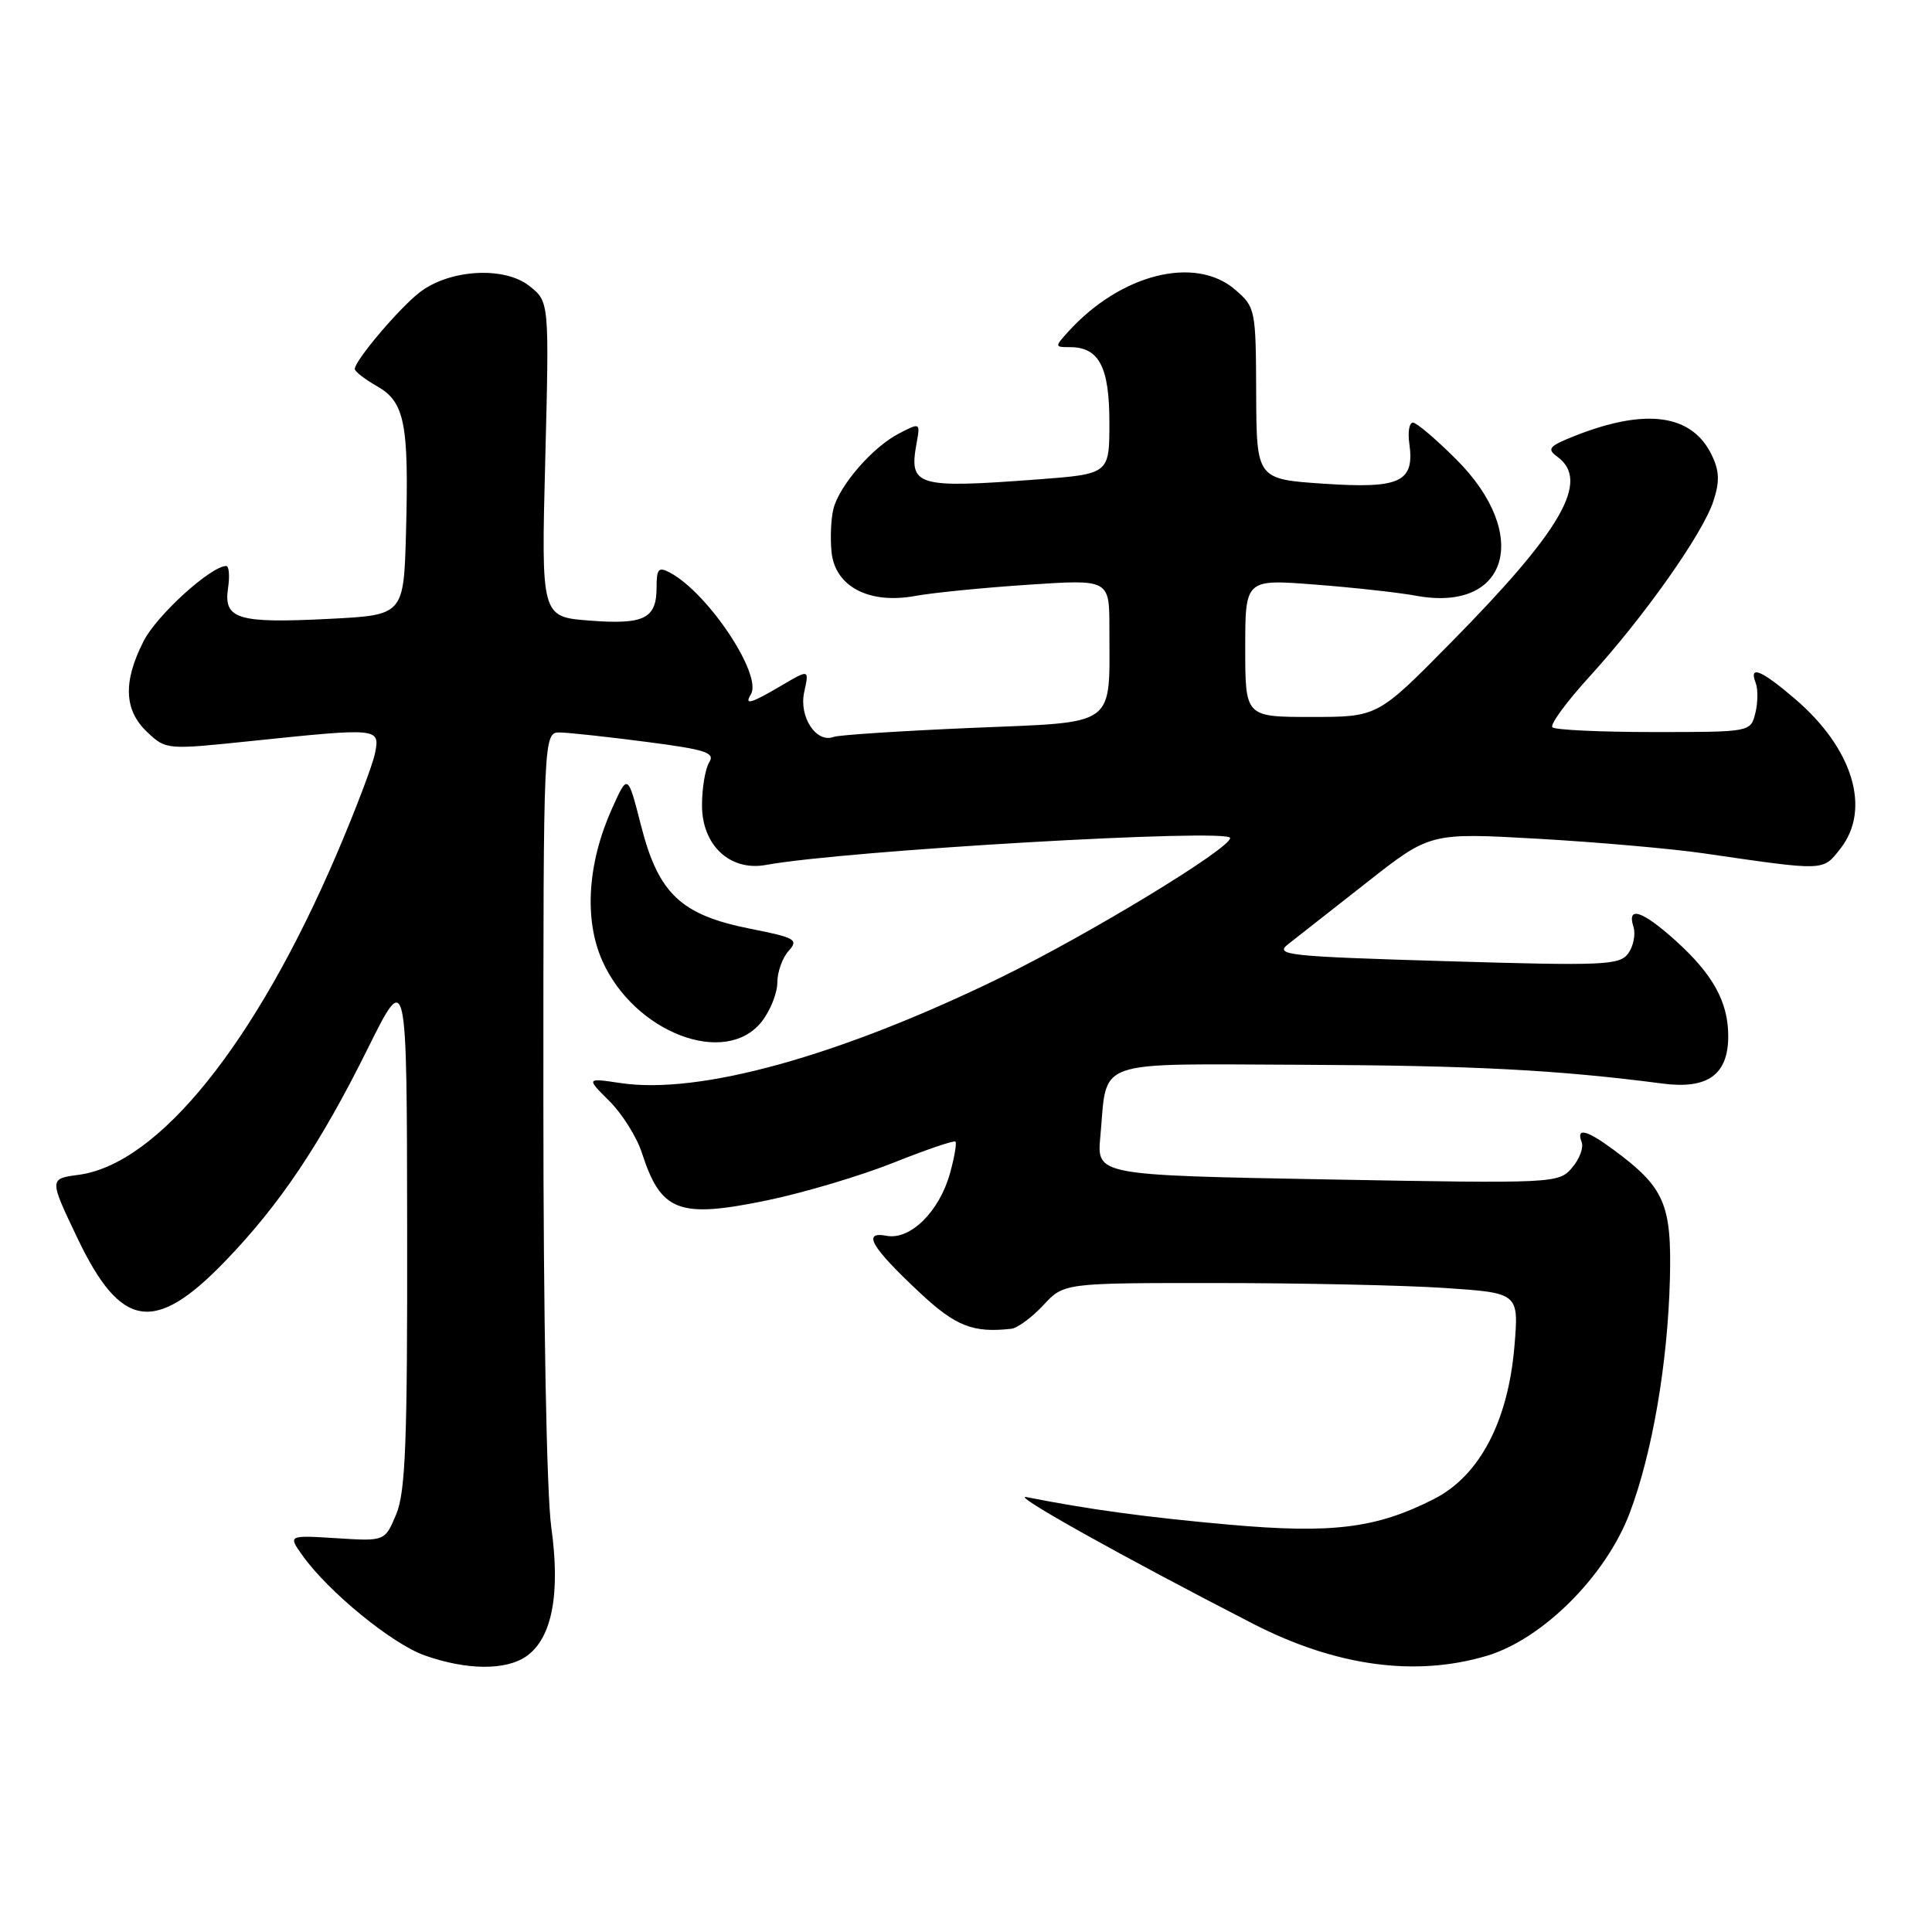 <?xml version="1.0" encoding="UTF-8" standalone="no"?>
<!DOCTYPE svg PUBLIC "-//W3C//DTD SVG 1.1//EN" "http://www.w3.org/Graphics/SVG/1.1/DTD/svg11.dtd" >
<svg xmlns="http://www.w3.org/2000/svg" xmlns:xlink="http://www.w3.org/1999/xlink" version="1.1" viewBox="0 0 256 256">
 <g >
 <path fill="currentColor"
d=" M 69.75 219.46 C 73.14 217.09 74.28 211.21 73.05 202.39 C 72.43 197.98 72.00 174.59 72.00 145.93 C 72.00 97.00 72.00 97.00 74.25 97.06 C 75.49 97.09 80.65 97.65 85.71 98.31 C 93.49 99.32 94.78 99.73 93.98 101.00 C 93.46 101.83 93.02 104.38 93.02 106.68 C 93.00 111.99 96.73 115.48 101.49 114.61 C 111.93 112.69 163.00 109.73 163.00 111.04 C 163.00 112.45 144.21 123.86 132.50 129.57 C 111.19 139.95 92.68 145.08 82.22 143.51 C 77.67 142.83 77.67 142.83 80.76 145.91 C 82.46 147.61 84.39 150.69 85.05 152.75 C 87.58 160.58 89.93 161.48 101.66 159.05 C 106.52 158.04 114.04 155.80 118.38 154.07 C 122.71 152.34 126.41 151.08 126.60 151.27 C 126.79 151.46 126.47 153.33 125.89 155.43 C 124.49 160.52 120.62 164.35 117.48 163.75 C 114.18 163.12 115.43 165.25 121.88 171.29 C 126.63 175.73 128.92 176.64 134.00 176.07 C 134.82 175.98 136.73 174.57 138.24 172.95 C 140.97 170.00 140.97 170.00 161.24 170.01 C 172.38 170.01 185.95 170.30 191.38 170.66 C 201.26 171.32 201.26 171.32 200.67 178.39 C 199.83 188.36 196.04 195.57 190.00 198.63 C 182.36 202.52 176.54 203.24 162.81 202.02 C 151.91 201.05 144.14 199.99 136.00 198.37 C 133.83 197.94 148.67 206.23 166.00 215.14 C 176.98 220.78 187.50 222.23 196.99 219.41 C 204.39 217.21 212.79 208.83 215.94 200.49 C 218.93 192.59 220.98 180.67 221.27 169.51 C 221.52 159.54 220.57 157.35 213.79 152.34 C 210.21 149.70 208.82 149.37 209.58 151.34 C 209.86 152.07 209.28 153.61 208.29 154.75 C 206.53 156.80 206.01 156.83 175.91 156.28 C 145.32 155.72 145.32 155.72 145.80 150.61 C 146.77 140.17 144.45 140.99 172.73 141.09 C 195.19 141.18 206.42 141.77 220.31 143.58 C 226.28 144.36 229.00 142.40 229.00 137.30 C 229.00 132.78 226.99 129.13 222.06 124.67 C 217.63 120.67 215.54 119.98 216.44 122.80 C 216.75 123.79 216.44 125.38 215.75 126.33 C 214.60 127.90 212.58 127.99 191.59 127.36 C 170.42 126.73 168.84 126.55 170.71 125.09 C 171.83 124.21 176.51 120.54 181.12 116.92 C 189.50 110.33 189.50 110.33 203.80 111.14 C 211.67 111.59 221.57 112.46 225.80 113.08 C 241.98 115.43 241.50 115.45 243.86 112.45 C 247.97 107.23 245.54 99.18 237.85 92.61 C 233.34 88.75 231.71 88.09 232.64 90.50 C 232.96 91.33 232.93 93.13 232.59 94.50 C 231.96 97.00 231.96 97.00 219.15 97.00 C 212.10 97.00 206.05 96.72 205.70 96.37 C 205.35 96.02 207.58 92.98 210.65 89.62 C 217.84 81.73 225.60 70.75 227.02 66.44 C 227.88 63.83 227.84 62.43 226.82 60.31 C 224.21 54.87 218.09 54.02 208.61 57.78 C 205.23 59.13 204.94 59.48 206.36 60.52 C 210.73 63.72 207.01 70.19 192.15 85.25 C 182.54 95.00 182.54 95.00 173.77 95.00 C 165.00 95.00 165.00 95.00 165.00 85.87 C 165.00 76.74 165.00 76.74 174.25 77.46 C 179.34 77.85 185.37 78.52 187.65 78.94 C 199.86 81.19 202.92 70.83 192.98 60.89 C 190.29 58.20 187.70 56.00 187.22 56.00 C 186.74 56.00 186.52 57.24 186.74 58.75 C 187.46 63.87 185.58 64.77 175.50 64.10 C 166.50 63.50 166.50 63.50 166.45 52.12 C 166.41 40.97 166.35 40.70 163.65 38.37 C 158.34 33.81 148.45 36.32 141.52 43.98 C 139.74 45.95 139.75 46.00 141.77 46.00 C 145.63 46.00 147.00 48.61 147.00 55.98 C 147.00 62.81 147.00 62.81 137.42 63.53 C 121.42 64.73 120.41 64.43 121.45 58.74 C 121.95 55.99 121.94 55.98 119.10 57.45 C 115.62 59.25 111.21 64.33 110.43 67.44 C 110.11 68.70 110.00 71.25 110.18 73.11 C 110.62 77.70 115.12 80.09 121.25 78.97 C 123.59 78.54 130.34 77.87 136.25 77.48 C 147.00 76.76 147.00 76.76 147.00 83.26 C 147.00 96.52 148.23 95.63 128.76 96.45 C 119.38 96.85 111.16 97.39 110.48 97.64 C 108.17 98.53 105.84 95.00 106.56 91.71 C 107.23 88.67 107.23 88.67 103.56 90.83 C 99.50 93.23 98.58 93.49 99.49 92.01 C 101.07 89.47 93.85 78.59 88.78 75.88 C 87.26 75.07 87.00 75.36 87.00 77.84 C 87.00 81.98 85.36 82.79 78.11 82.23 C 71.71 81.74 71.71 81.74 72.25 60.86 C 72.78 39.98 72.78 39.98 70.14 37.89 C 66.79 35.24 59.48 35.69 55.54 38.79 C 52.78 40.96 47.00 47.81 47.01 48.89 C 47.01 49.22 48.33 50.25 49.95 51.17 C 53.63 53.26 54.19 56.10 53.80 70.50 C 53.50 81.50 53.50 81.50 43.67 82.00 C 31.53 82.62 29.62 82.05 30.21 77.99 C 30.46 76.35 30.35 75.00 29.98 75.00 C 27.95 75.00 20.77 81.52 19.03 84.95 C 16.28 90.34 16.43 94.11 19.51 97.01 C 22.01 99.36 22.06 99.36 33.37 98.18 C 50.24 96.43 50.36 96.44 49.69 99.81 C 49.38 101.35 47.12 107.31 44.66 113.06 C 33.91 138.21 21.02 154.25 10.42 155.67 C 6.50 156.19 6.50 156.19 10.30 164.14 C 16.04 176.13 20.51 176.80 29.87 167.08 C 37.10 159.58 42.45 151.59 48.70 139.00 C 53.91 128.50 53.91 128.50 53.95 162.78 C 53.99 191.04 53.74 197.69 52.50 200.65 C 51.00 204.23 51.00 204.23 44.58 203.82 C 38.16 203.42 38.16 203.42 40.09 206.12 C 43.51 210.92 51.93 217.81 56.27 219.35 C 61.84 221.32 67.04 221.36 69.75 219.46 Z  M 100.93 135.37 C 102.07 133.92 103.00 131.59 103.00 130.19 C 103.00 128.80 103.67 126.92 104.49 126.01 C 105.85 124.50 105.41 124.25 99.35 123.05 C 90.23 121.23 87.25 118.42 84.95 109.43 C 83.18 102.50 83.18 102.50 81.12 107.08 C 77.85 114.33 77.37 121.78 79.79 127.27 C 84.02 136.82 96.13 141.46 100.93 135.37 Z "/>
</g>
</svg>